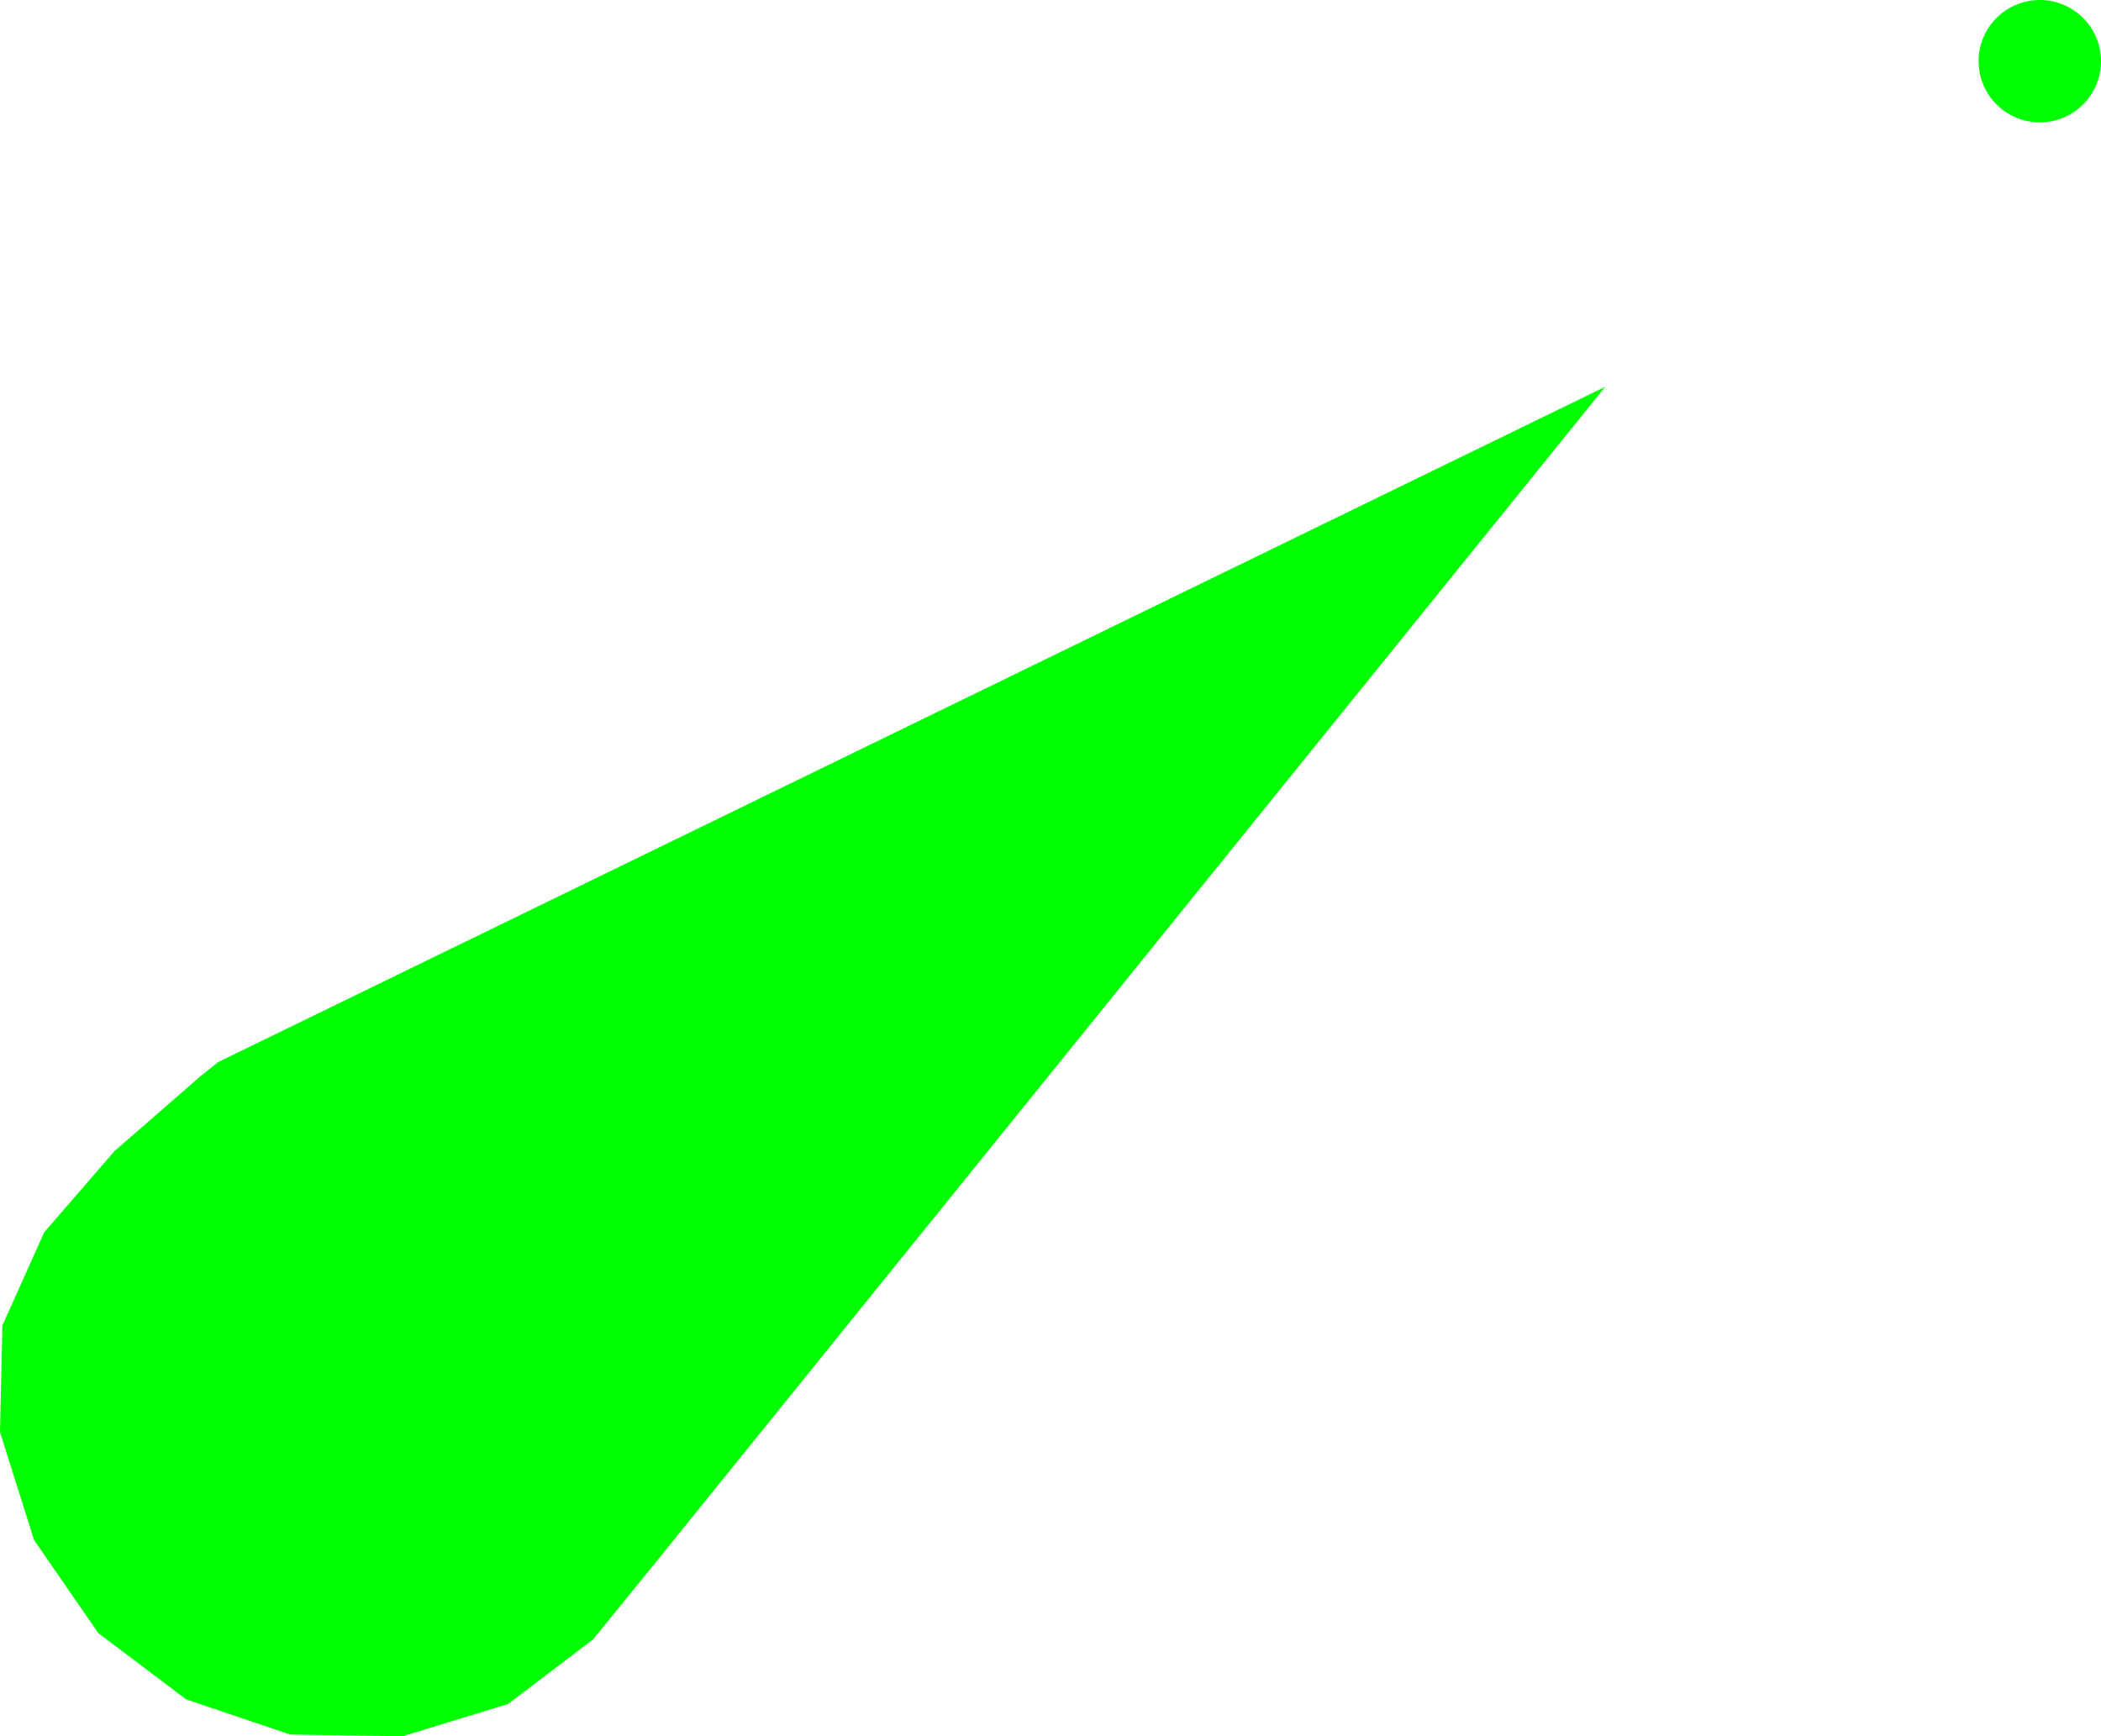 <?xml version="1.0" encoding="UTF-8" standalone="no"?>
<svg
   xmlns:ns="http://creativecommons.org/ns#"
   xmlns:dc="http://purl.org/dc/elements/1.1/"
   xmlns:cc="http://web.resource.org/cc/"
   xmlns:rdf="http://www.w3.org/1999/02/22-rdf-syntax-ns#"
   xmlns:svg="http://www.w3.org/2000/svg"
   xmlns="http://www.w3.org/2000/svg"
   xmlns:sodipodi="http://sodipodi.sourceforge.net/DTD/sodipodi-0.dtd"
   xmlns:inkscape="http://www.inkscape.org/namespaces/inkscape"
   version="1.0"
   width="137.322"
   height="113.5"
   id="svg2"
   sodipodi:version="0.32"
   inkscape:version="0.45pre1"
   sodipodi:docname="P10.2_green.svg"
   inkscape:output_extension="org.inkscape.output.svg.inkscape"
   sodipodi:docbase="D:\Documents\OpenStreetMap\INT-1\SVG\P"
   sodipodi:modified="true">
  <sodipodi:namedview
     inkscape:window-height="745"
     inkscape:window-width="1024"
     inkscape:pageshadow="2"
     inkscape:pageopacity="0.0"
     guidetolerance="10.0"
     gridtolerance="10.0"
     objecttolerance="10.0"
     borderopacity="1.0"
     bordercolor="#666666"
     pagecolor="#ffffff"
     id="base"
     showgrid="false"
     inkscape:zoom="1.65625"
     inkscape:cx="75.471698"
     inkscape:cy="160"
     inkscape:window-x="156"
     inkscape:window-y="0"
     inkscape:current-layer="svg2"
     inkscape:window-maximized="0" />
  <defs
     id="defs4">
    <inkscape:perspective
       sodipodi:type="inkscape:persp3d"
       inkscape:vp_x="0 : 160 : 1"
       inkscape:vp_y="0 : 1000 : 0"
       inkscape:vp_z="320 : 160 : 1"
       inkscape:persp3d-origin="160 : 106.66667 : 1"
       id="perspective9" />
  </defs>
  <path
     d="M 104.923,25.281 L 43.295,101.589 L 38.765,107.167 L 33.207,111.391 L 26.308,113.5 L 18.986,113.391 L 12.174,111.094 L 6.426,106.757 L 2.225,100.67 L 0,93.618 L 0.157,86.643 L 2.89,80.554 L 7.485,75.245 L 13.078,70.377 L 14.252,69.431 L 104.923,25.281 z M 132.924,0.02 C 135.121,-0.2 137.083,1.405 137.302,3.602 C 137.522,5.799 135.917,7.761 133.72,7.98 C 131.523,8.2 129.561,6.595 129.342,4.398 C 129.122,2.201 130.727,0.24 132.924,0.02 z "
     id="path28209"
     style="fill:#00ff00;fill-opacity:1;fill-rule:evenodd;stroke:none" />
</svg>
